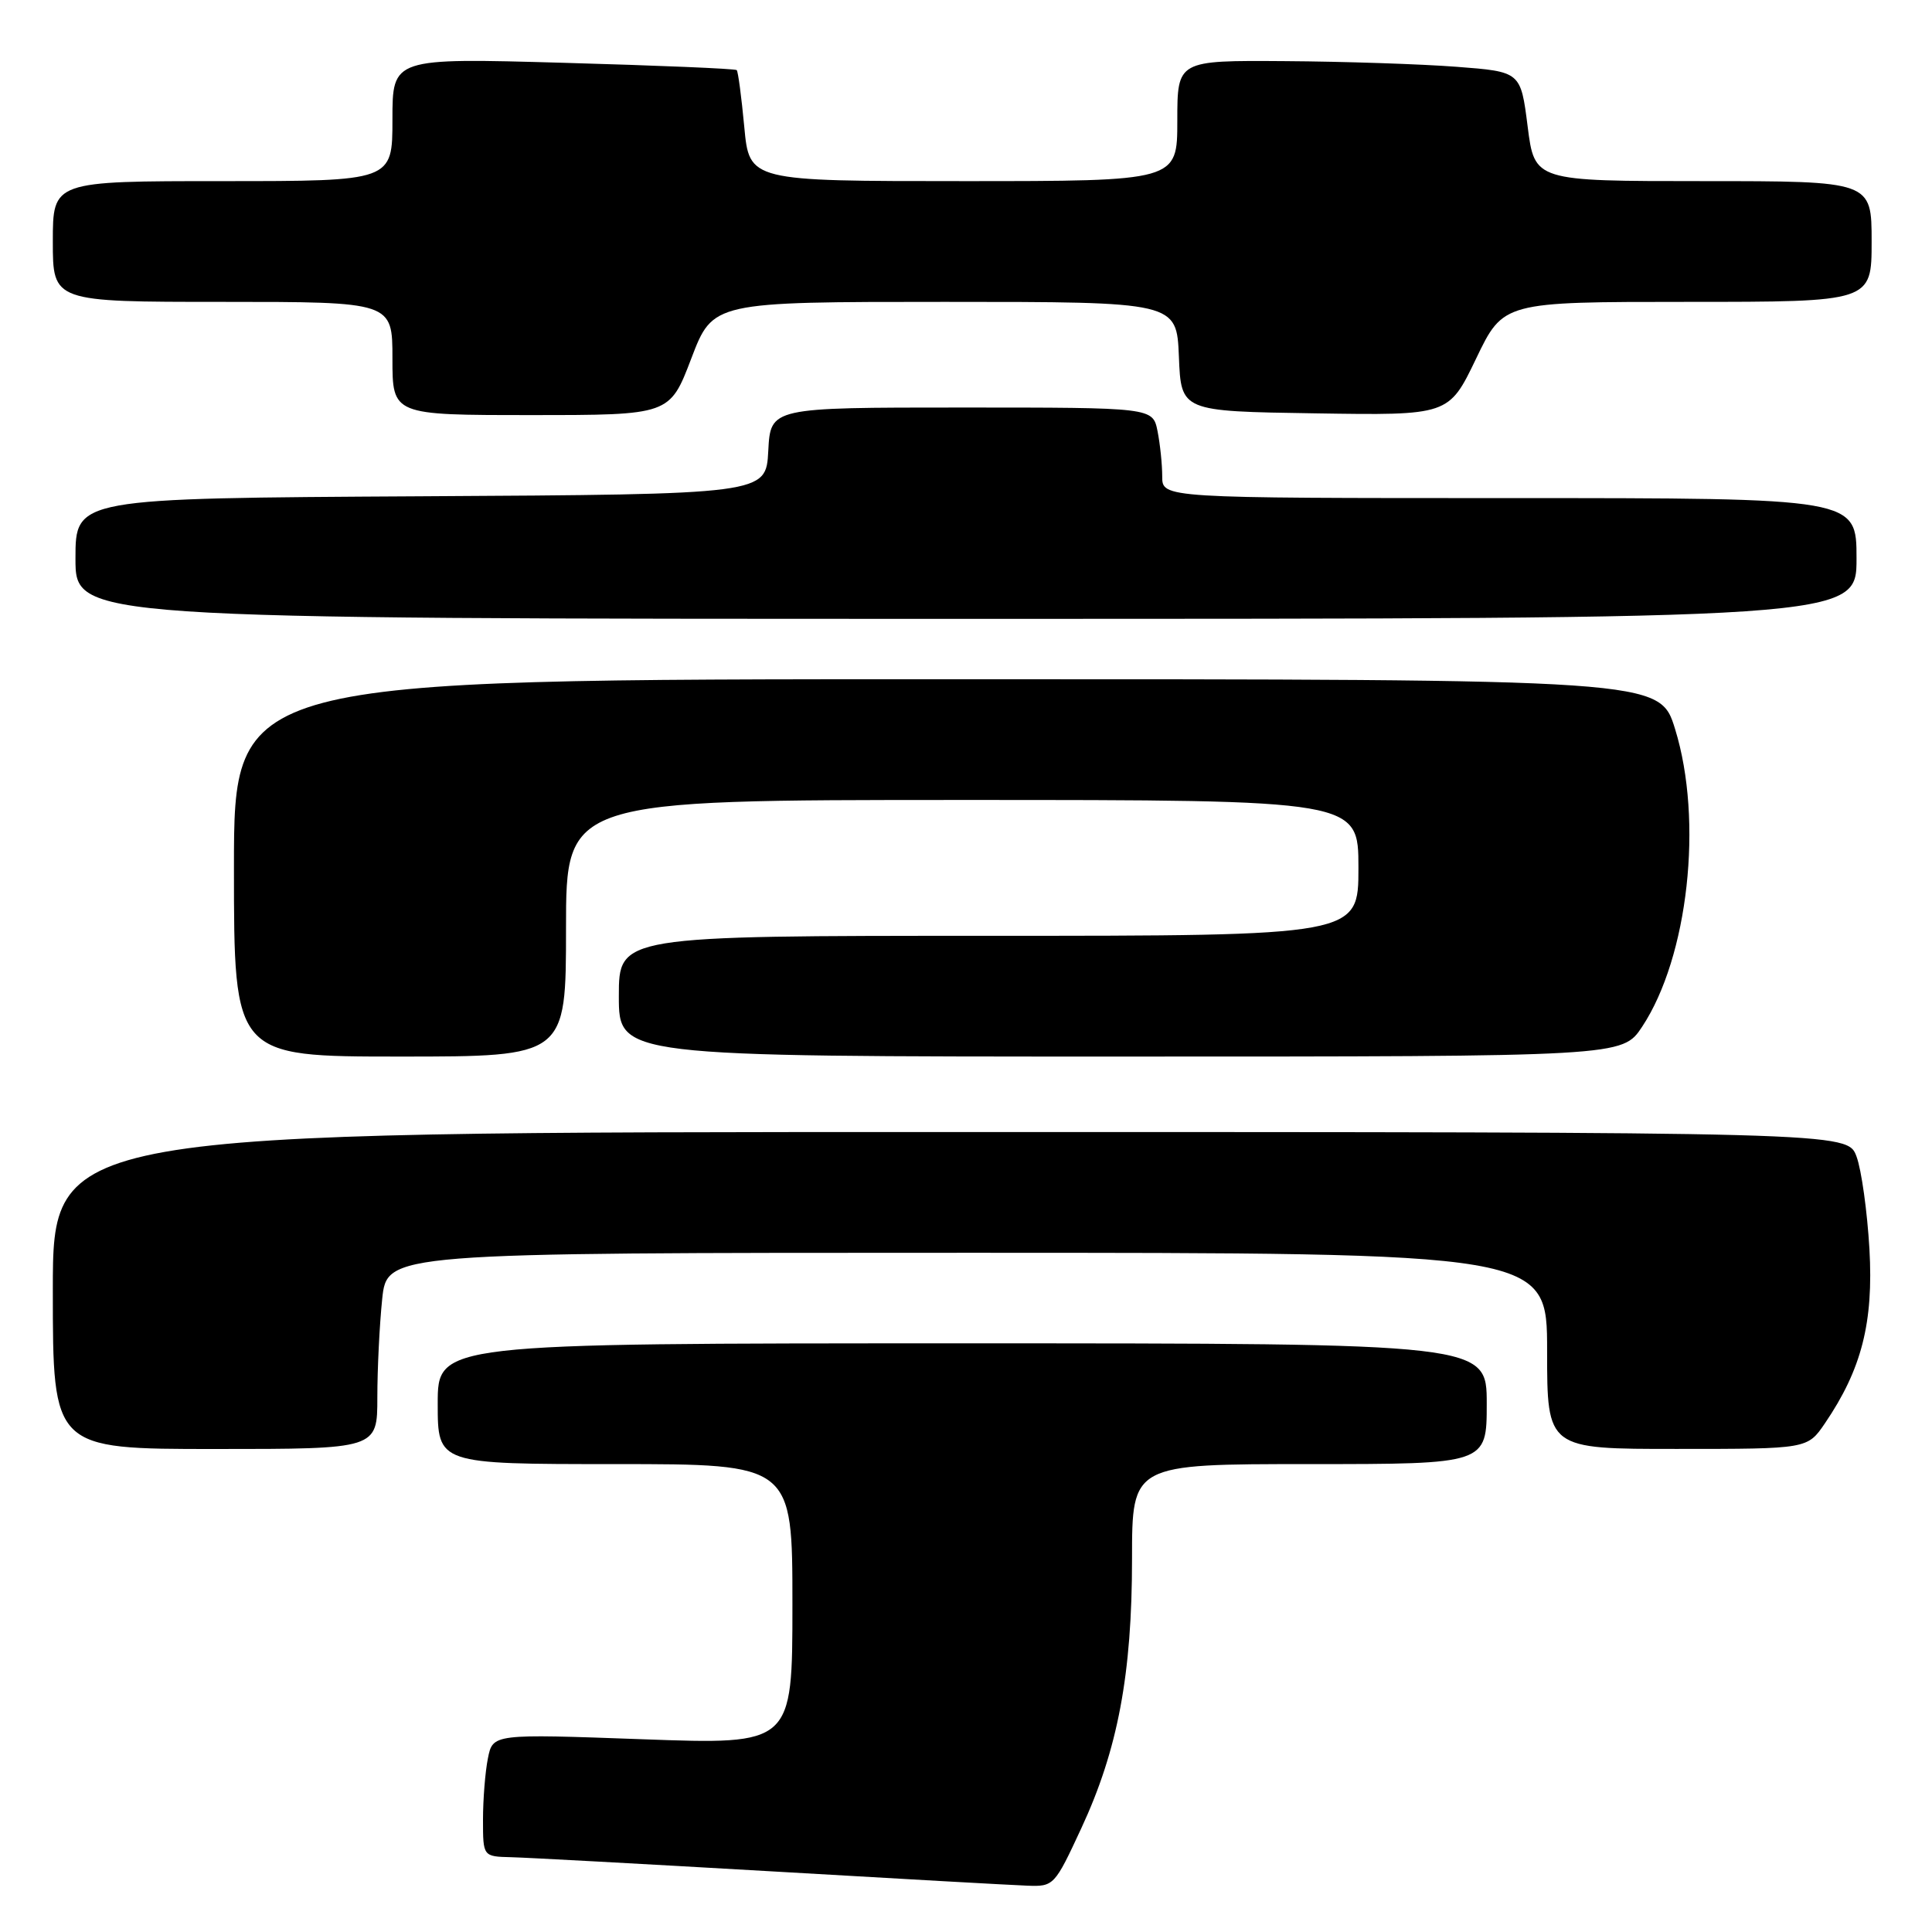 <?xml version="1.0" encoding="UTF-8" standalone="no"?>
<!DOCTYPE svg PUBLIC "-//W3C//DTD SVG 1.1//EN" "http://www.w3.org/Graphics/SVG/1.1/DTD/svg11.dtd" >
<svg xmlns="http://www.w3.org/2000/svg" xmlns:xlink="http://www.w3.org/1999/xlink" version="1.1" viewBox="0 0 256 256">
 <g >
 <path fill="currentColor"
d=" M 143.28 242.25 C 148.12 231.84 150.00 221.83 150.00 206.54 C 150.00 194.00 150.00 194.00 173.50 194.00 C 197.00 194.00 197.00 194.00 197.00 186.00 C 197.00 178.00 197.00 178.00 127.50 178.00 C 58.00 178.00 58.00 178.00 58.00 186.00 C 58.00 194.00 58.00 194.00 81.50 194.00 C 105.00 194.00 105.00 194.00 105.00 212.59 C 105.00 231.18 105.00 231.18 85.15 230.46 C 65.30 229.74 65.30 229.74 64.65 232.99 C 64.29 234.78 64.00 238.44 64.00 241.12 C 64.00 246.00 64.00 246.00 67.75 246.09 C 69.81 246.14 85.22 246.98 102.00 247.95 C 118.78 248.93 134.12 249.79 136.09 249.86 C 139.63 250.00 139.74 249.88 143.28 242.25 Z  M 50.00 185.15 C 50.00 181.38 50.29 175.53 50.64 172.15 C 51.28 166.00 51.28 166.00 128.14 166.00 C 205.00 166.00 205.00 166.00 205.00 179.00 C 205.00 192.00 205.00 192.00 222.25 191.99 C 239.50 191.99 239.50 191.99 241.81 188.60 C 246.68 181.44 248.26 175.25 247.71 165.50 C 247.42 160.55 246.66 155.04 246.00 153.25 C 244.80 150.00 244.80 150.00 125.90 150.00 C 7.00 150.00 7.00 150.00 7.00 171.00 C 7.00 192.00 7.00 192.00 28.50 192.00 C 50.00 192.00 50.00 192.00 50.00 185.15 Z  M 75.00 123.00 C 75.00 106.00 75.00 106.00 127.50 106.00 C 180.00 106.00 180.00 106.00 180.00 115.00 C 180.00 124.00 180.00 124.00 131.00 124.00 C 82.00 124.00 82.00 124.00 82.00 132.00 C 82.00 140.00 82.00 140.00 148.49 140.00 C 214.97 140.00 214.97 140.00 217.59 136.05 C 223.70 126.81 225.71 108.74 221.96 96.61 C 219.92 90.00 219.92 90.00 125.46 90.00 C 31.00 90.00 31.00 90.00 31.00 115.00 C 31.00 140.00 31.00 140.00 53.00 140.00 C 75.00 140.00 75.00 140.00 75.00 123.00 Z  M 246.00 74.00 C 246.00 66.00 246.00 66.00 200.00 66.00 C 154.00 66.00 154.00 66.00 154.00 63.13 C 154.00 61.54 153.72 58.84 153.38 57.13 C 152.75 54.00 152.75 54.00 127.42 54.00 C 102.10 54.00 102.10 54.00 101.80 59.75 C 101.50 65.50 101.50 65.50 55.75 65.76 C 10.00 66.02 10.00 66.02 10.00 74.01 C 10.00 82.00 10.00 82.00 128.00 82.00 C 246.00 82.00 246.00 82.00 246.00 74.00 Z  M 91.60 47.50 C 94.46 40.00 94.46 40.00 125.19 40.00 C 155.91 40.00 155.91 40.00 156.21 47.25 C 156.50 54.50 156.50 54.50 174.23 54.77 C 191.97 55.05 191.97 55.05 195.59 47.52 C 199.20 40.00 199.20 40.00 223.60 40.00 C 248.00 40.00 248.00 40.00 248.00 32.00 C 248.00 24.00 248.00 24.00 225.67 24.00 C 203.34 24.00 203.34 24.00 202.42 16.75 C 201.50 9.50 201.50 9.50 193.00 8.85 C 188.32 8.49 178.09 8.15 170.25 8.10 C 156.00 8.00 156.00 8.00 156.00 16.00 C 156.00 24.00 156.00 24.00 127.64 24.00 C 99.29 24.00 99.29 24.00 98.62 16.81 C 98.25 12.85 97.80 9.47 97.62 9.29 C 97.44 9.10 87.10 8.67 74.64 8.32 C 52.00 7.68 52.00 7.68 52.00 15.84 C 52.00 24.00 52.00 24.00 29.50 24.00 C 7.00 24.00 7.00 24.00 7.00 32.00 C 7.00 40.00 7.00 40.00 29.50 40.00 C 52.00 40.00 52.00 40.00 52.00 47.50 C 52.00 55.00 52.00 55.00 70.37 55.00 C 88.74 55.00 88.74 55.00 91.60 47.50 Z "/>
</g>
</svg>